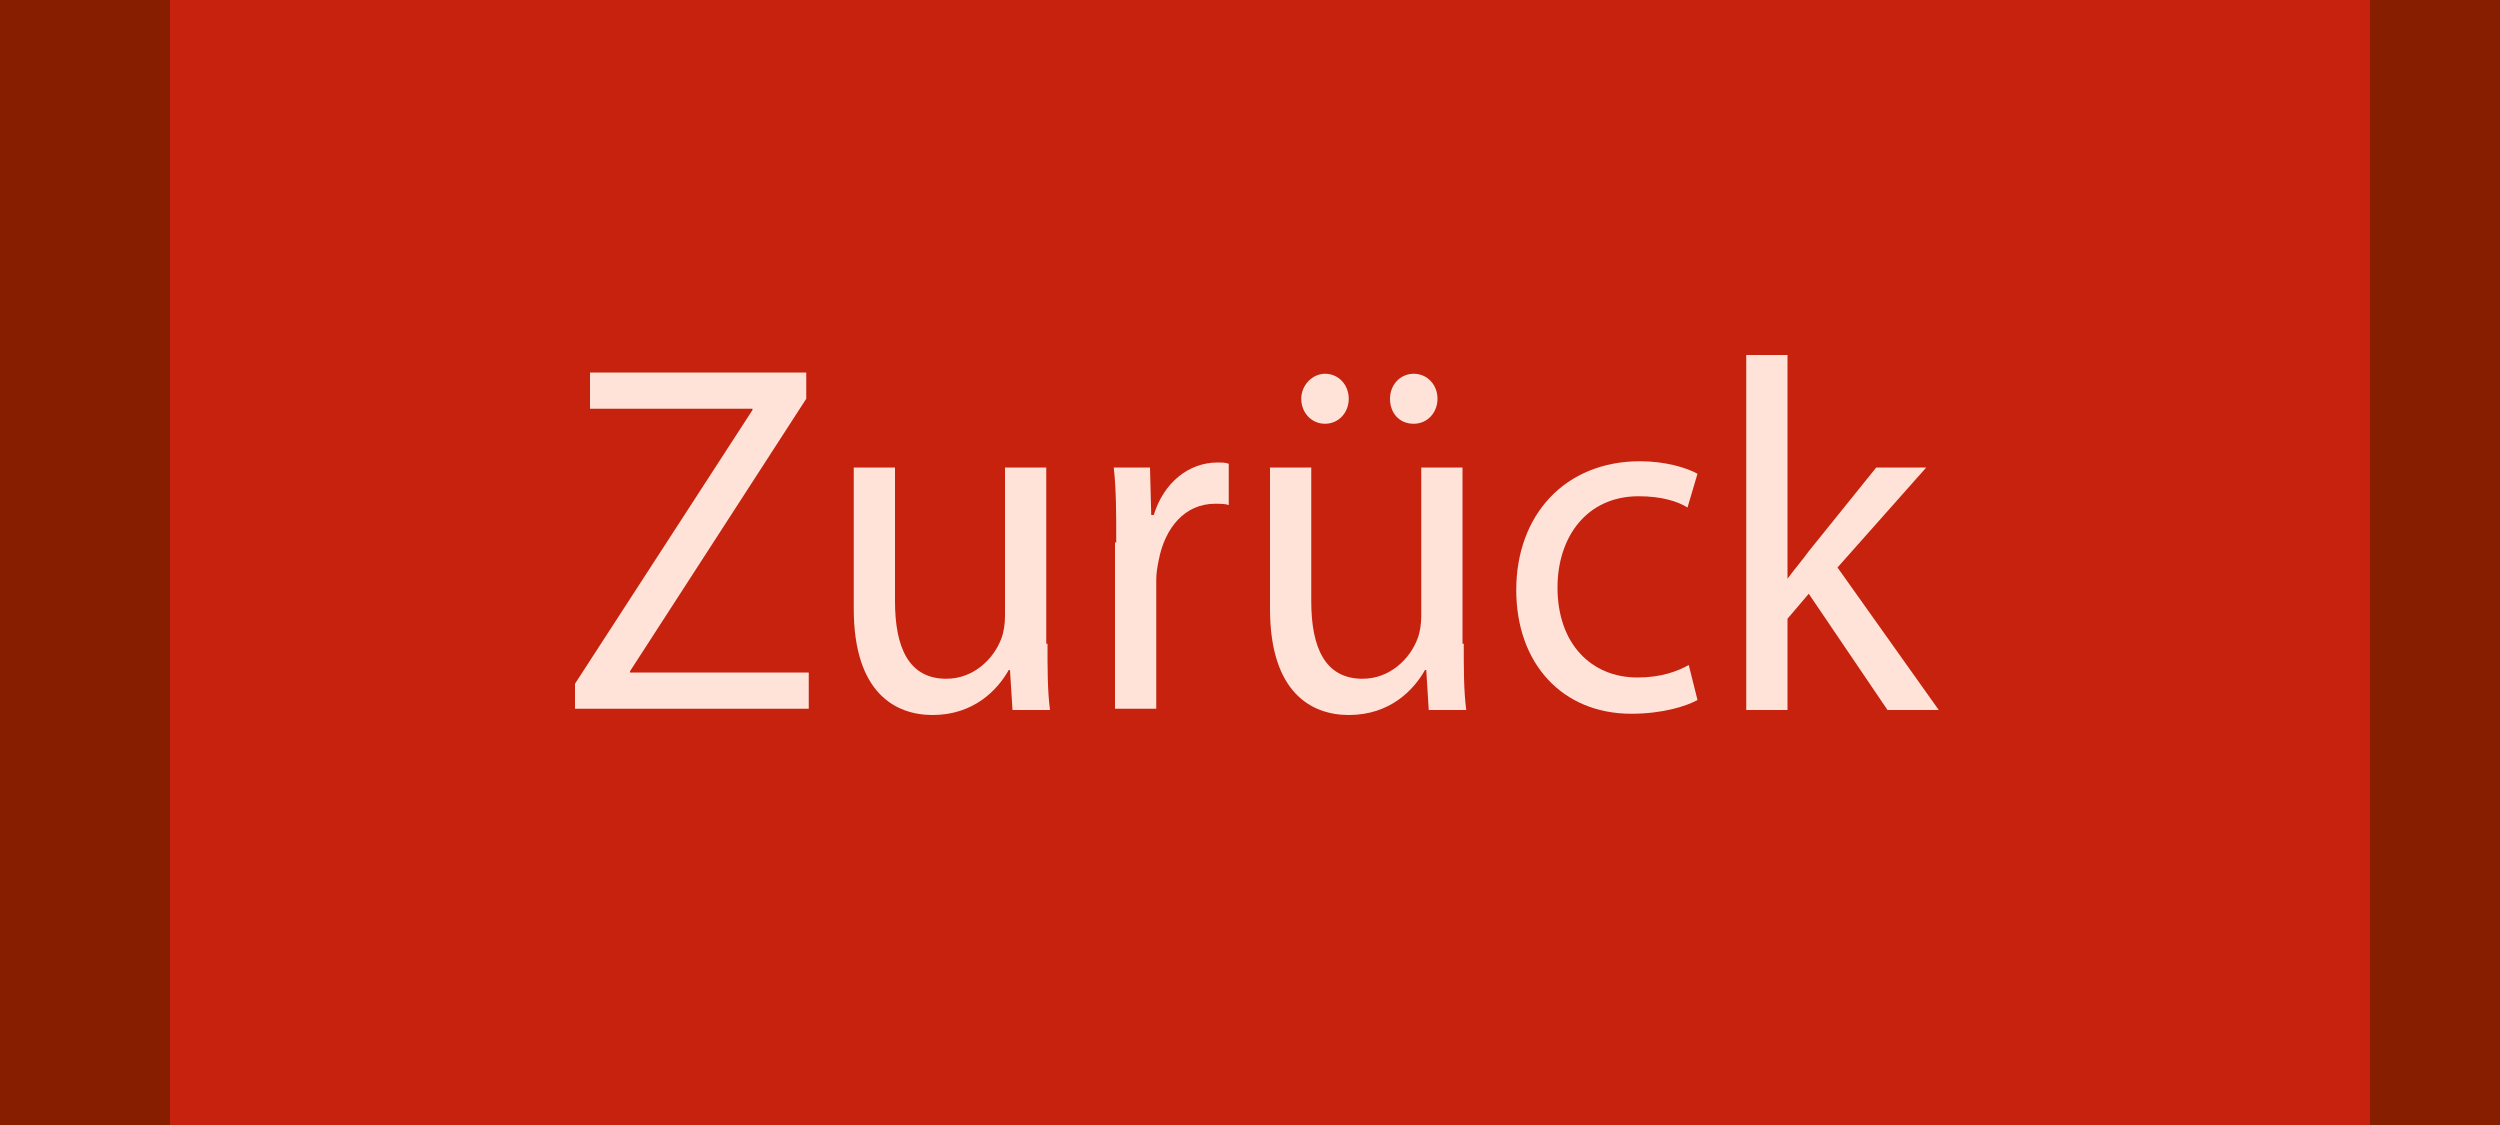 <?xml version="1.0" encoding="utf-8"?>
<!-- Generator: Adobe Illustrator 24.0.2, SVG Export Plug-In . SVG Version: 6.00 Build 0)  -->
<svg version="1.1" id="Ebene_1" xmlns="http://www.w3.org/2000/svg" xmlns:xlink="http://www.w3.org/1999/xlink" x="0px" y="0px"
	 viewBox="0 0 200 90" style="enable-background:new 0 0 200 90;" xml:space="preserve">
<style type="text/css">
	.st0{fill:#871E00;}
	.st1{fill:#C6220E;}
	.st2{enable-background:new    ;}
	.st3{fill:#FFE3D9;}
</style>
<g id="Ebene_2_1_">
	<rect class="st0" width="200" height="90"/>
	<polygon class="st1" points="189.6,0 13.6,0 13.6,45 13.6,90 189.6,90 189.6,45 	"/>
</g>
<g class="st2">
	<path class="st3" d="M46,54.7l14.2-21.9v-0.1h-13v-2.9h17.3v2.1L50.4,53.7v0.1h14.3v2.9H46V54.7z"/>
	<path class="st3" d="M83.8,51.5c0,2,0,3.8,0.2,5.3h-3l-0.2-3.2h-0.1c-0.9,1.6-2.8,3.6-6.1,3.6c-2.9,0-6.3-1.7-6.3-8.5V37.4h3.3
		v10.7c0,3.7,1.1,6.2,4.1,6.2c2.2,0,3.8-1.6,4.4-3.2c0.2-0.5,0.3-1.2,0.3-1.8V37.4h3.3V51.5z"/>
	<path class="st3" d="M89.3,43.4c0-2.3,0-4.2-0.2-6h2.9l0.1,3.8h0.2c0.8-2.6,2.8-4.2,5.1-4.2c0.4,0,0.6,0,0.9,0.1v3.3
		c-0.3-0.1-0.7-0.1-1.1-0.1c-2.4,0-4,1.9-4.5,4.5c-0.1,0.5-0.2,1-0.2,1.6v10.3h-3.3V43.4z"/>
	<path class="st3" d="M117.1,51.5c0,2,0,3.8,0.2,5.3h-3l-0.2-3.2h-0.1c-0.9,1.6-2.8,3.6-6.1,3.6c-2.9,0-6.3-1.7-6.3-8.5V37.4h3.3
		v10.7c0,3.7,1.1,6.2,4.1,6.2c2.2,0,3.8-1.6,4.4-3.2c0.2-0.5,0.3-1.2,0.3-1.8V37.4h3.3V51.5z M104.1,31.9c0-1.1,0.9-2,1.9-2
		c1.1,0,1.9,0.9,1.9,2c0,1.1-0.8,2-1.9,2C104.9,33.9,104.1,33,104.1,31.9z M111.2,31.9c0-1.1,0.8-2,1.9-2c1.1,0,1.9,0.9,1.9,2
		c0,1.1-0.8,2-1.9,2C111.9,33.9,111.2,33,111.2,31.9z"/>
	<path class="st3" d="M135.8,56c-0.9,0.5-2.8,1.1-5.3,1.1c-5.5,0-9.2-4-9.2-9.9c0-6,3.9-10.3,9.9-10.3c2,0,3.7,0.5,4.6,1l-0.8,2.7
		c-0.8-0.5-2.1-0.9-3.9-0.9c-4.2,0-6.5,3.3-6.5,7.3c0,4.5,2.7,7.2,6.4,7.2c1.9,0,3.2-0.5,4.1-1L135.8,56z"/>
	<path class="st3" d="M143,46.3L143,46.3c0.5-0.7,1.2-1.5,1.7-2.2l5.4-6.7h4l-7.1,8l8.1,11.4h-4.1l-6.3-9.3l-1.7,2v7.3h-3.3V28.4
		h3.3V46.3z"/>
</g>
</svg>
